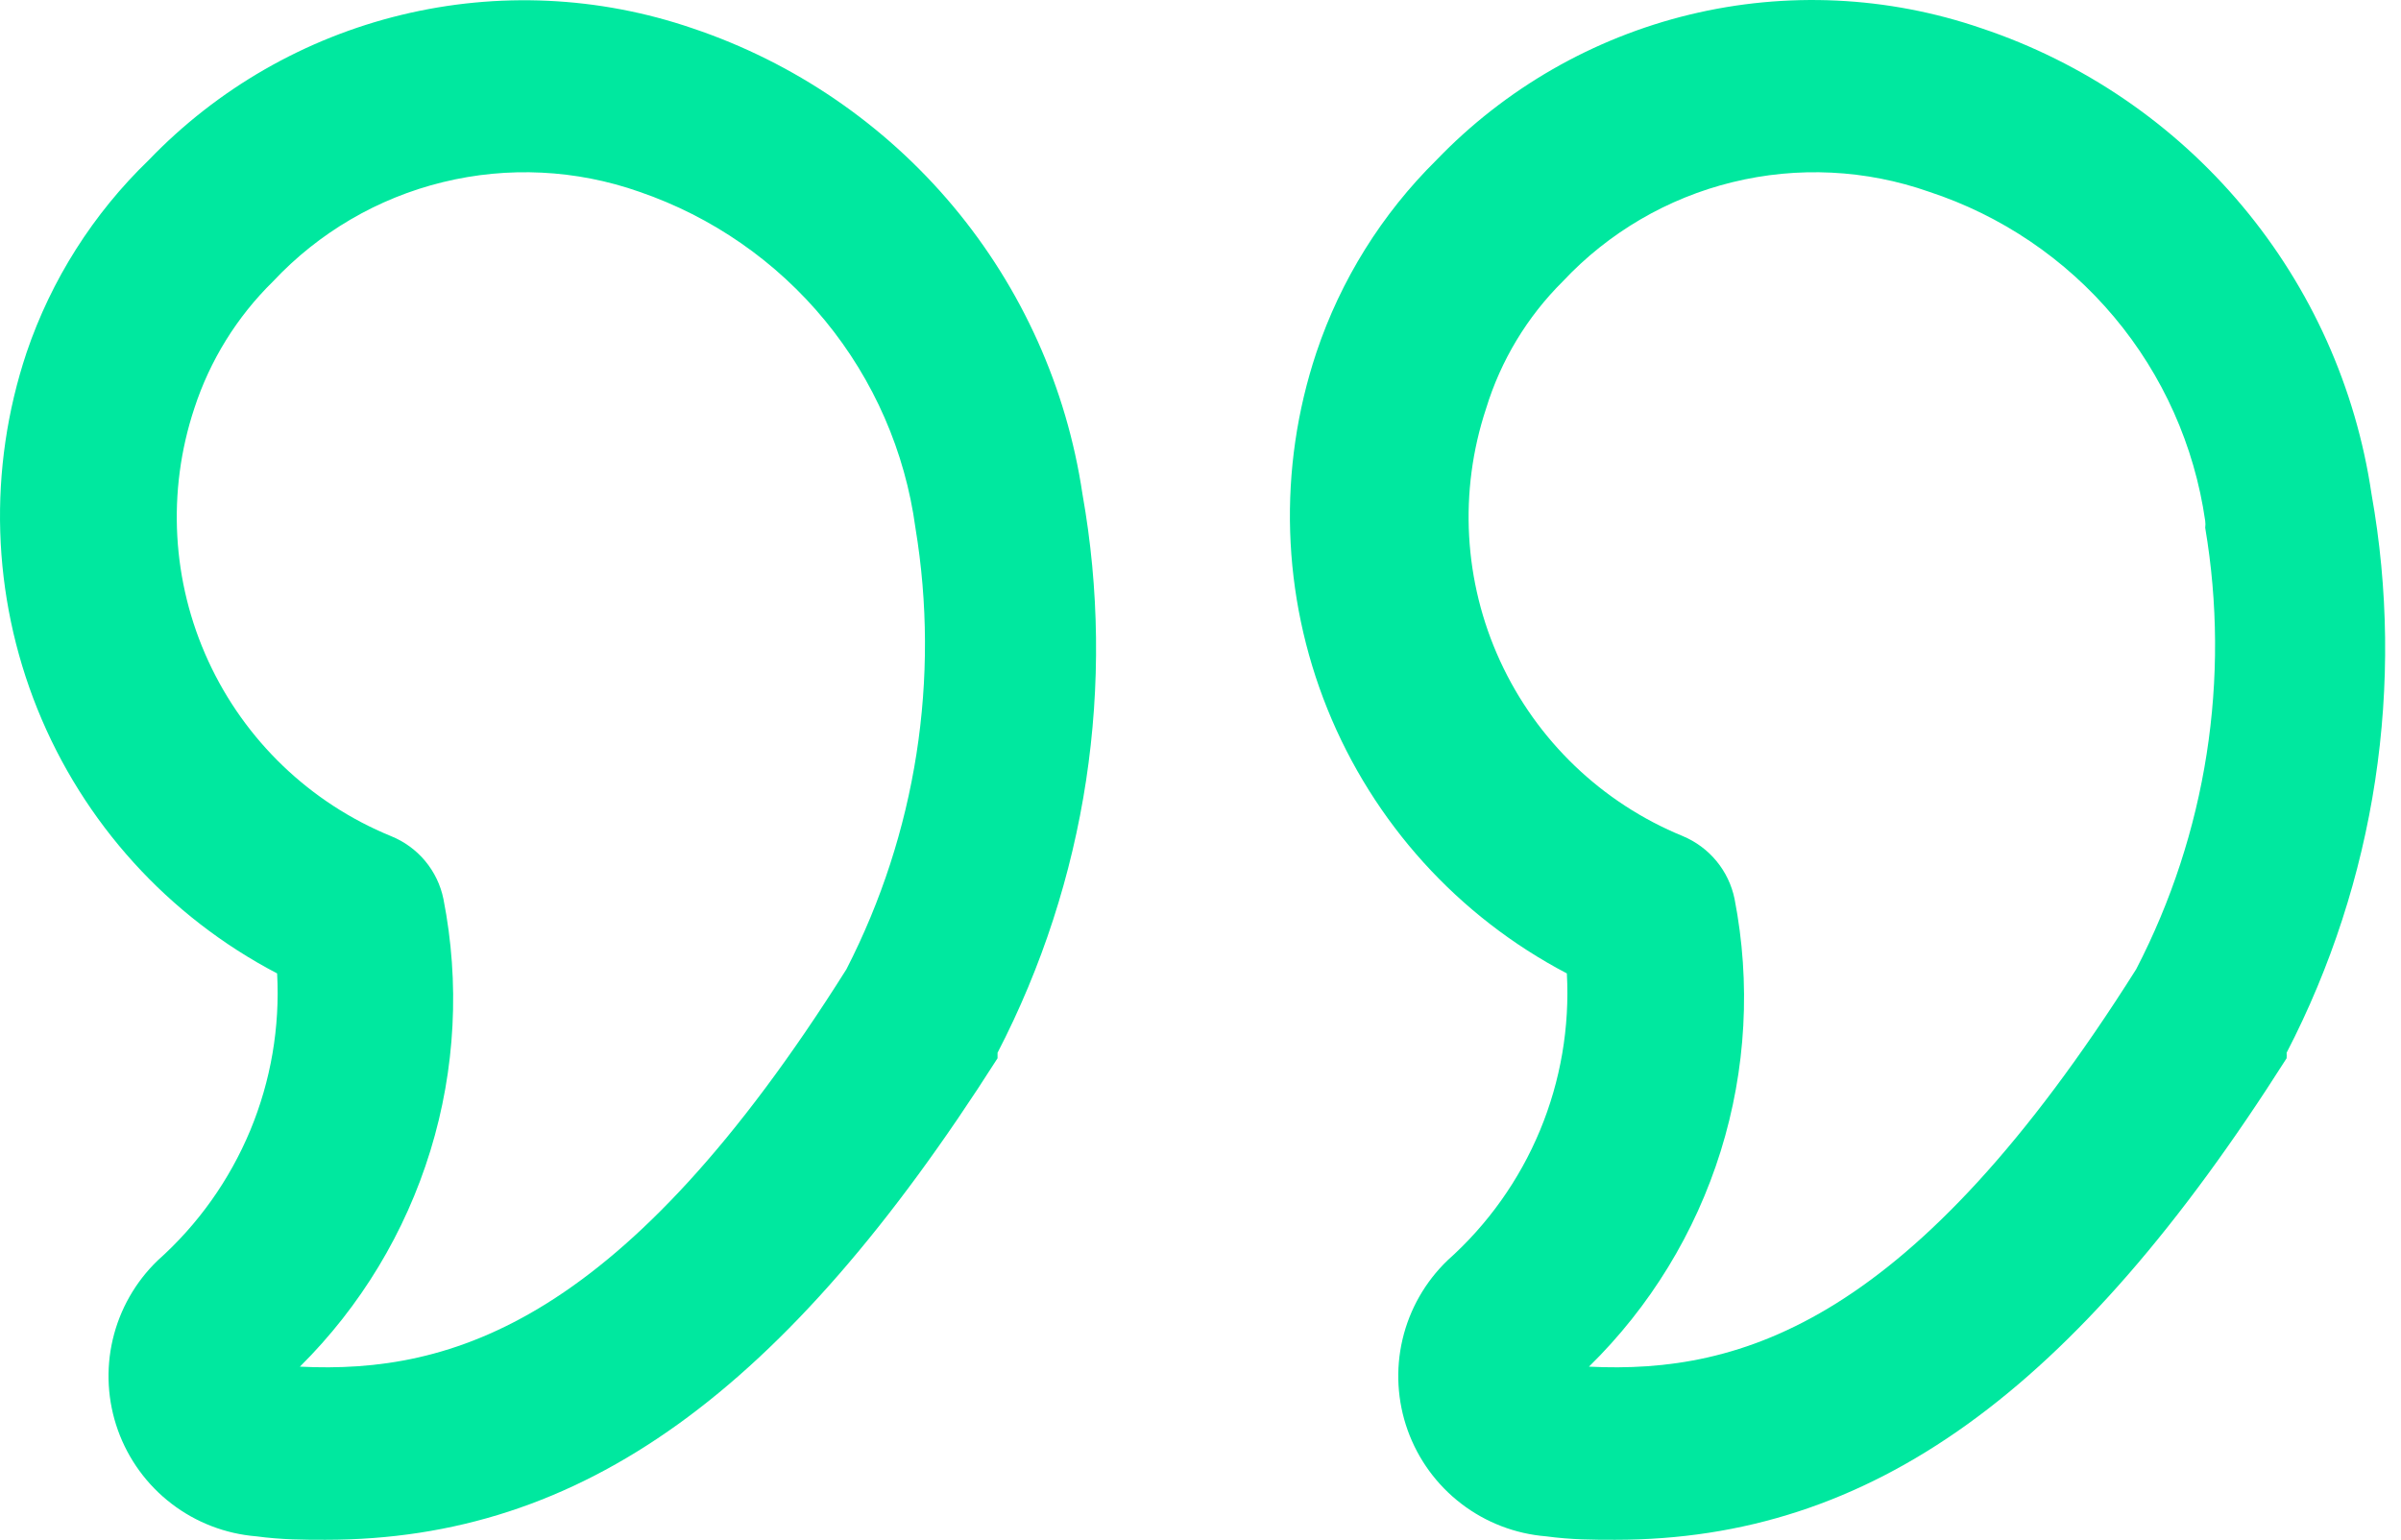 <svg width="53" height="34" viewBox="0 0 53 34" fill="none" xmlns="http://www.w3.org/2000/svg">
<path id="Vector" d="M7.183 34C6.711 34 6.224 34 5.66 33.924C4.979 33.869 4.328 33.619 3.786 33.203C3.244 32.788 2.833 32.224 2.603 31.581C2.373 30.938 2.333 30.241 2.489 29.576C2.645 28.911 2.99 28.305 3.482 27.831C4.369 27.04 5.066 26.06 5.523 24.963C5.979 23.866 6.182 22.68 6.117 21.494C3.716 20.239 1.84 18.17 0.827 15.658C-0.186 13.145 -0.271 10.354 0.587 7.784C1.134 6.173 2.059 4.716 3.284 3.534C4.799 1.956 6.734 0.844 8.861 0.329C10.988 -0.187 13.217 -0.084 15.287 0.625C17.53 1.379 19.52 2.739 21.039 4.553C22.558 6.368 23.546 8.567 23.894 10.907C24.643 15.114 23.985 19.451 22.02 23.246V23.367C17.328 30.74 12.85 34 7.183 34ZM6.62 30.177C9.986 30.344 13.779 29.202 18.684 21.402C20.224 18.4 20.758 14.982 20.207 11.653C19.98 9.973 19.289 8.39 18.213 7.08C17.137 5.77 15.718 4.785 14.114 4.235C12.719 3.744 11.212 3.67 9.775 4.022C8.339 4.373 7.036 5.136 6.026 6.215C5.23 6.996 4.634 7.958 4.289 9.018C3.682 10.85 3.792 12.843 4.598 14.596C5.404 16.349 6.845 17.731 8.63 18.462C8.923 18.58 9.182 18.768 9.384 19.01C9.586 19.252 9.725 19.54 9.788 19.849C10.152 21.698 10.053 23.608 9.5 25.41C8.947 27.212 7.958 28.849 6.62 30.177ZM35.653 34C35.166 34 34.694 34 34.13 33.924C33.449 33.869 32.798 33.619 32.256 33.203C31.714 32.788 31.303 32.224 31.073 31.581C30.843 30.938 30.803 30.241 30.959 29.576C31.115 28.911 31.46 28.305 31.952 27.831C32.839 27.04 33.537 26.06 33.993 24.963C34.449 23.866 34.652 22.68 34.587 21.494C32.188 20.237 30.315 18.167 29.302 15.656C28.289 13.144 28.202 10.354 29.058 7.784C29.596 6.179 30.504 4.724 31.708 3.534C33.228 1.952 35.168 0.838 37.3 0.322C39.432 -0.193 41.668 -0.088 43.742 0.625C45.986 1.376 47.979 2.735 49.498 4.55C51.017 6.365 52.004 8.565 52.349 10.907C53.099 15.114 52.44 19.451 50.475 23.246C50.478 23.286 50.478 23.327 50.475 23.367C45.798 30.74 41.305 34 35.653 34ZM35.075 30.177C38.456 30.344 42.234 29.202 47.154 21.402C48.707 18.404 49.241 14.982 48.678 11.653C48.685 11.603 48.685 11.552 48.678 11.501C48.44 9.842 47.744 8.283 46.667 6.999C45.59 5.715 44.176 4.758 42.584 4.235C41.189 3.744 39.682 3.67 38.245 4.022C36.809 4.373 35.506 5.136 34.496 6.215C33.71 6.996 33.129 7.959 32.805 9.018C32.198 10.85 32.308 12.843 33.114 14.596C33.92 16.349 35.361 17.731 37.146 18.462C37.435 18.583 37.691 18.772 37.89 19.014C38.089 19.255 38.226 19.542 38.289 19.849C38.649 21.702 38.544 23.615 37.983 25.418C37.422 27.22 36.423 28.855 35.075 30.177Z" fill="#00E89F"/>
</svg>
